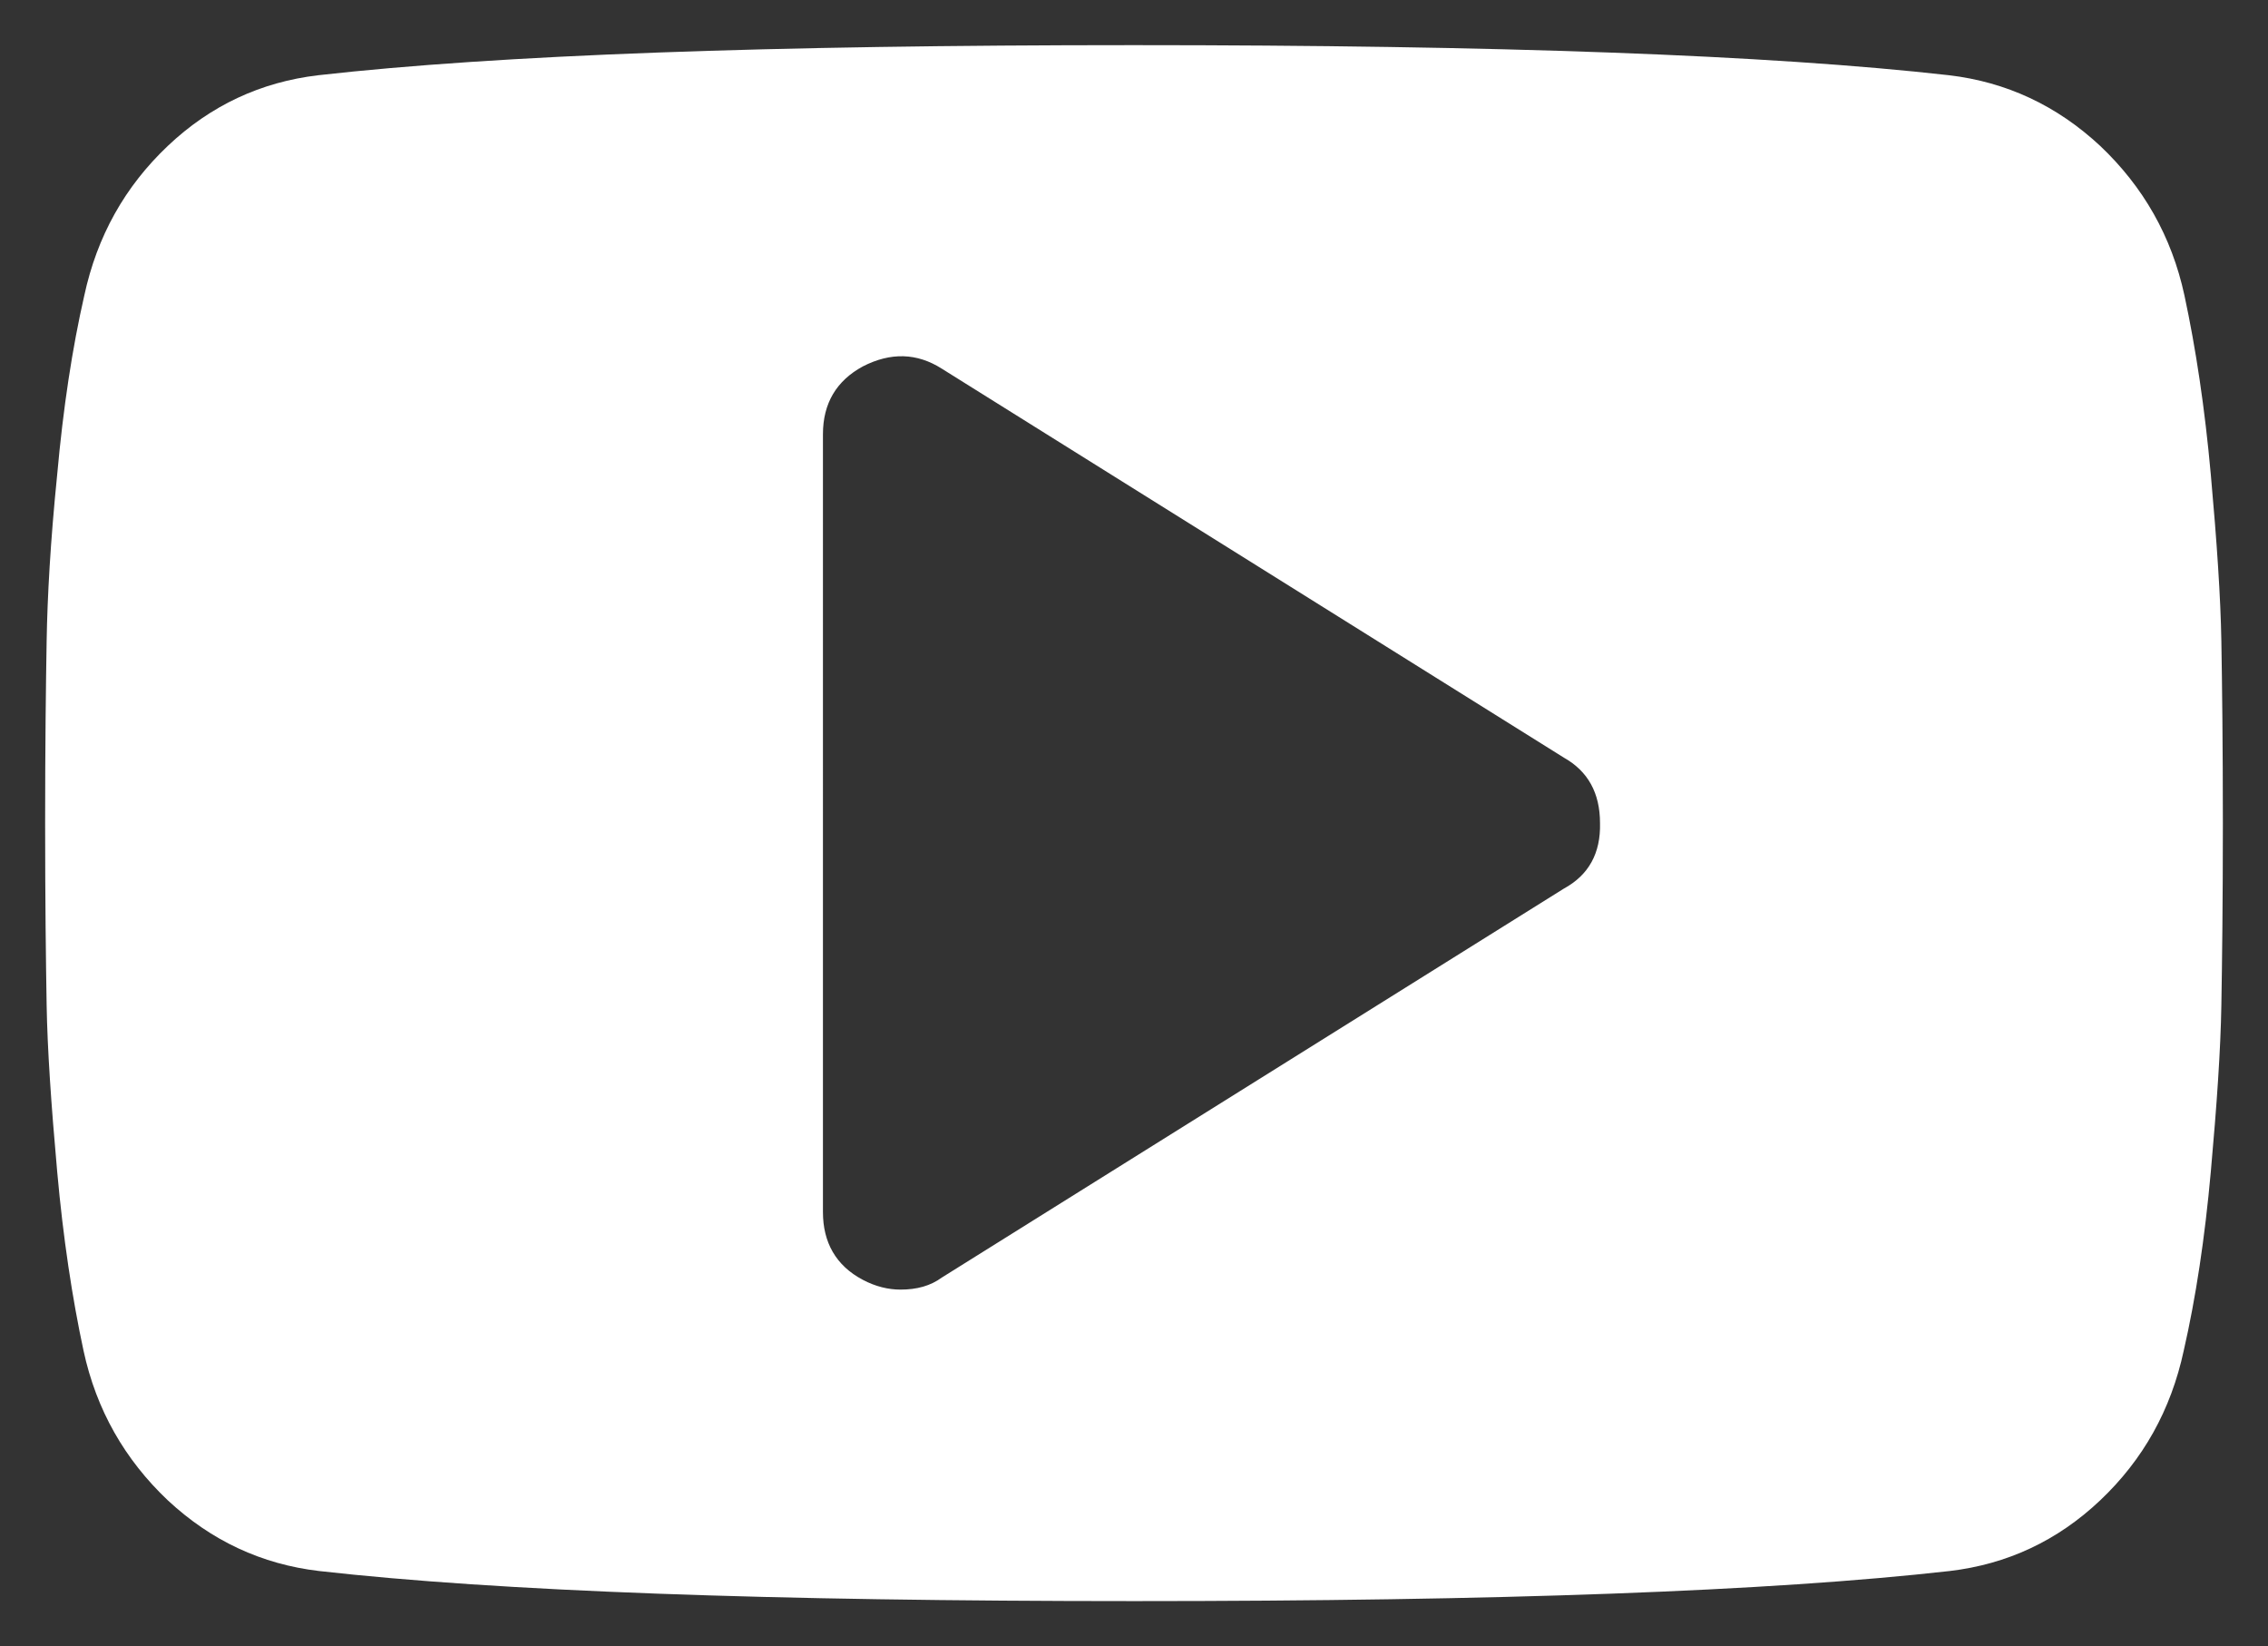<?xml version="1.0" encoding="utf-8"?>
<!-- Generator: Adobe Illustrator 21.0.0, SVG Export Plug-In . SVG Version: 6.00 Build 0)  -->
<svg version="1.1" id="Calque_1" xmlns="http://www.w3.org/2000/svg" xmlns:xlink="http://www.w3.org/1999/xlink" x="0px" y="0px"
	 viewBox="0 0 301.5 218.8" style="enable-background:new 0 0 301.5 218.8;" xml:space="preserve">
<rect x="0" y="0" width="301.5" height="218.8" fill="#333333" stroke="none"/>
<style type="text/css">
	.st0{fill:#FFFFFF;}
</style>
<path class="st0" d="M295.3,85.2c-0.1-5.8-0.6-13.2-1.4-22.1s-2-16.8-3.5-23.8c-1.7-7.9-5.5-14.5-11.2-19.9
	c-5.8-5.4-12.5-8.5-20.1-9.4c-23.9-2.7-60-4-108.4-4S66.2,7.3,42.3,10c-7.6,0.9-14.3,4-20,9.4s-9.4,12-11.1,19.9
	c-1.6,7-2.8,14.9-3.6,23.8C6.7,72,6.3,79.3,6.2,85.2C6.1,91,6,99.1,6,109.4s0.1,18.4,0.2,24.2s0.6,13.2,1.4,22.1
	c0.8,8.9,2,16.8,3.5,23.8c1.7,7.9,5.5,14.5,11.2,19.9c5.8,5.4,12.5,8.5,20.1,9.4c23.9,2.7,60,4,108.4,4s84.5-1.3,108.4-4
	c7.6-0.9,14.3-4,20-9.4s9.4-12,11.1-19.9c1.6-7,2.8-14.9,3.6-23.8c0.8-8.9,1.3-16.2,1.4-22.1c0.1-5.8,0.2-13.9,0.2-24.2
	C295.5,99.1,295.4,91,295.3,85.2z M207.9,118.1l-82.7,51.7c-1.5,1.1-3.3,1.6-5.5,1.6c-1.6,0-3.3-0.4-5-1.3c-3.6-1.9-5.3-5-5.3-9
	V57.7c0-4.1,1.8-7.1,5.3-9c3.7-1.9,7.2-1.8,10.5,0.3l82.7,51.7c3.2,1.8,4.8,4.7,4.8,8.7C212.8,113.4,211.2,116.3,207.9,118.1z"/>
</svg>
